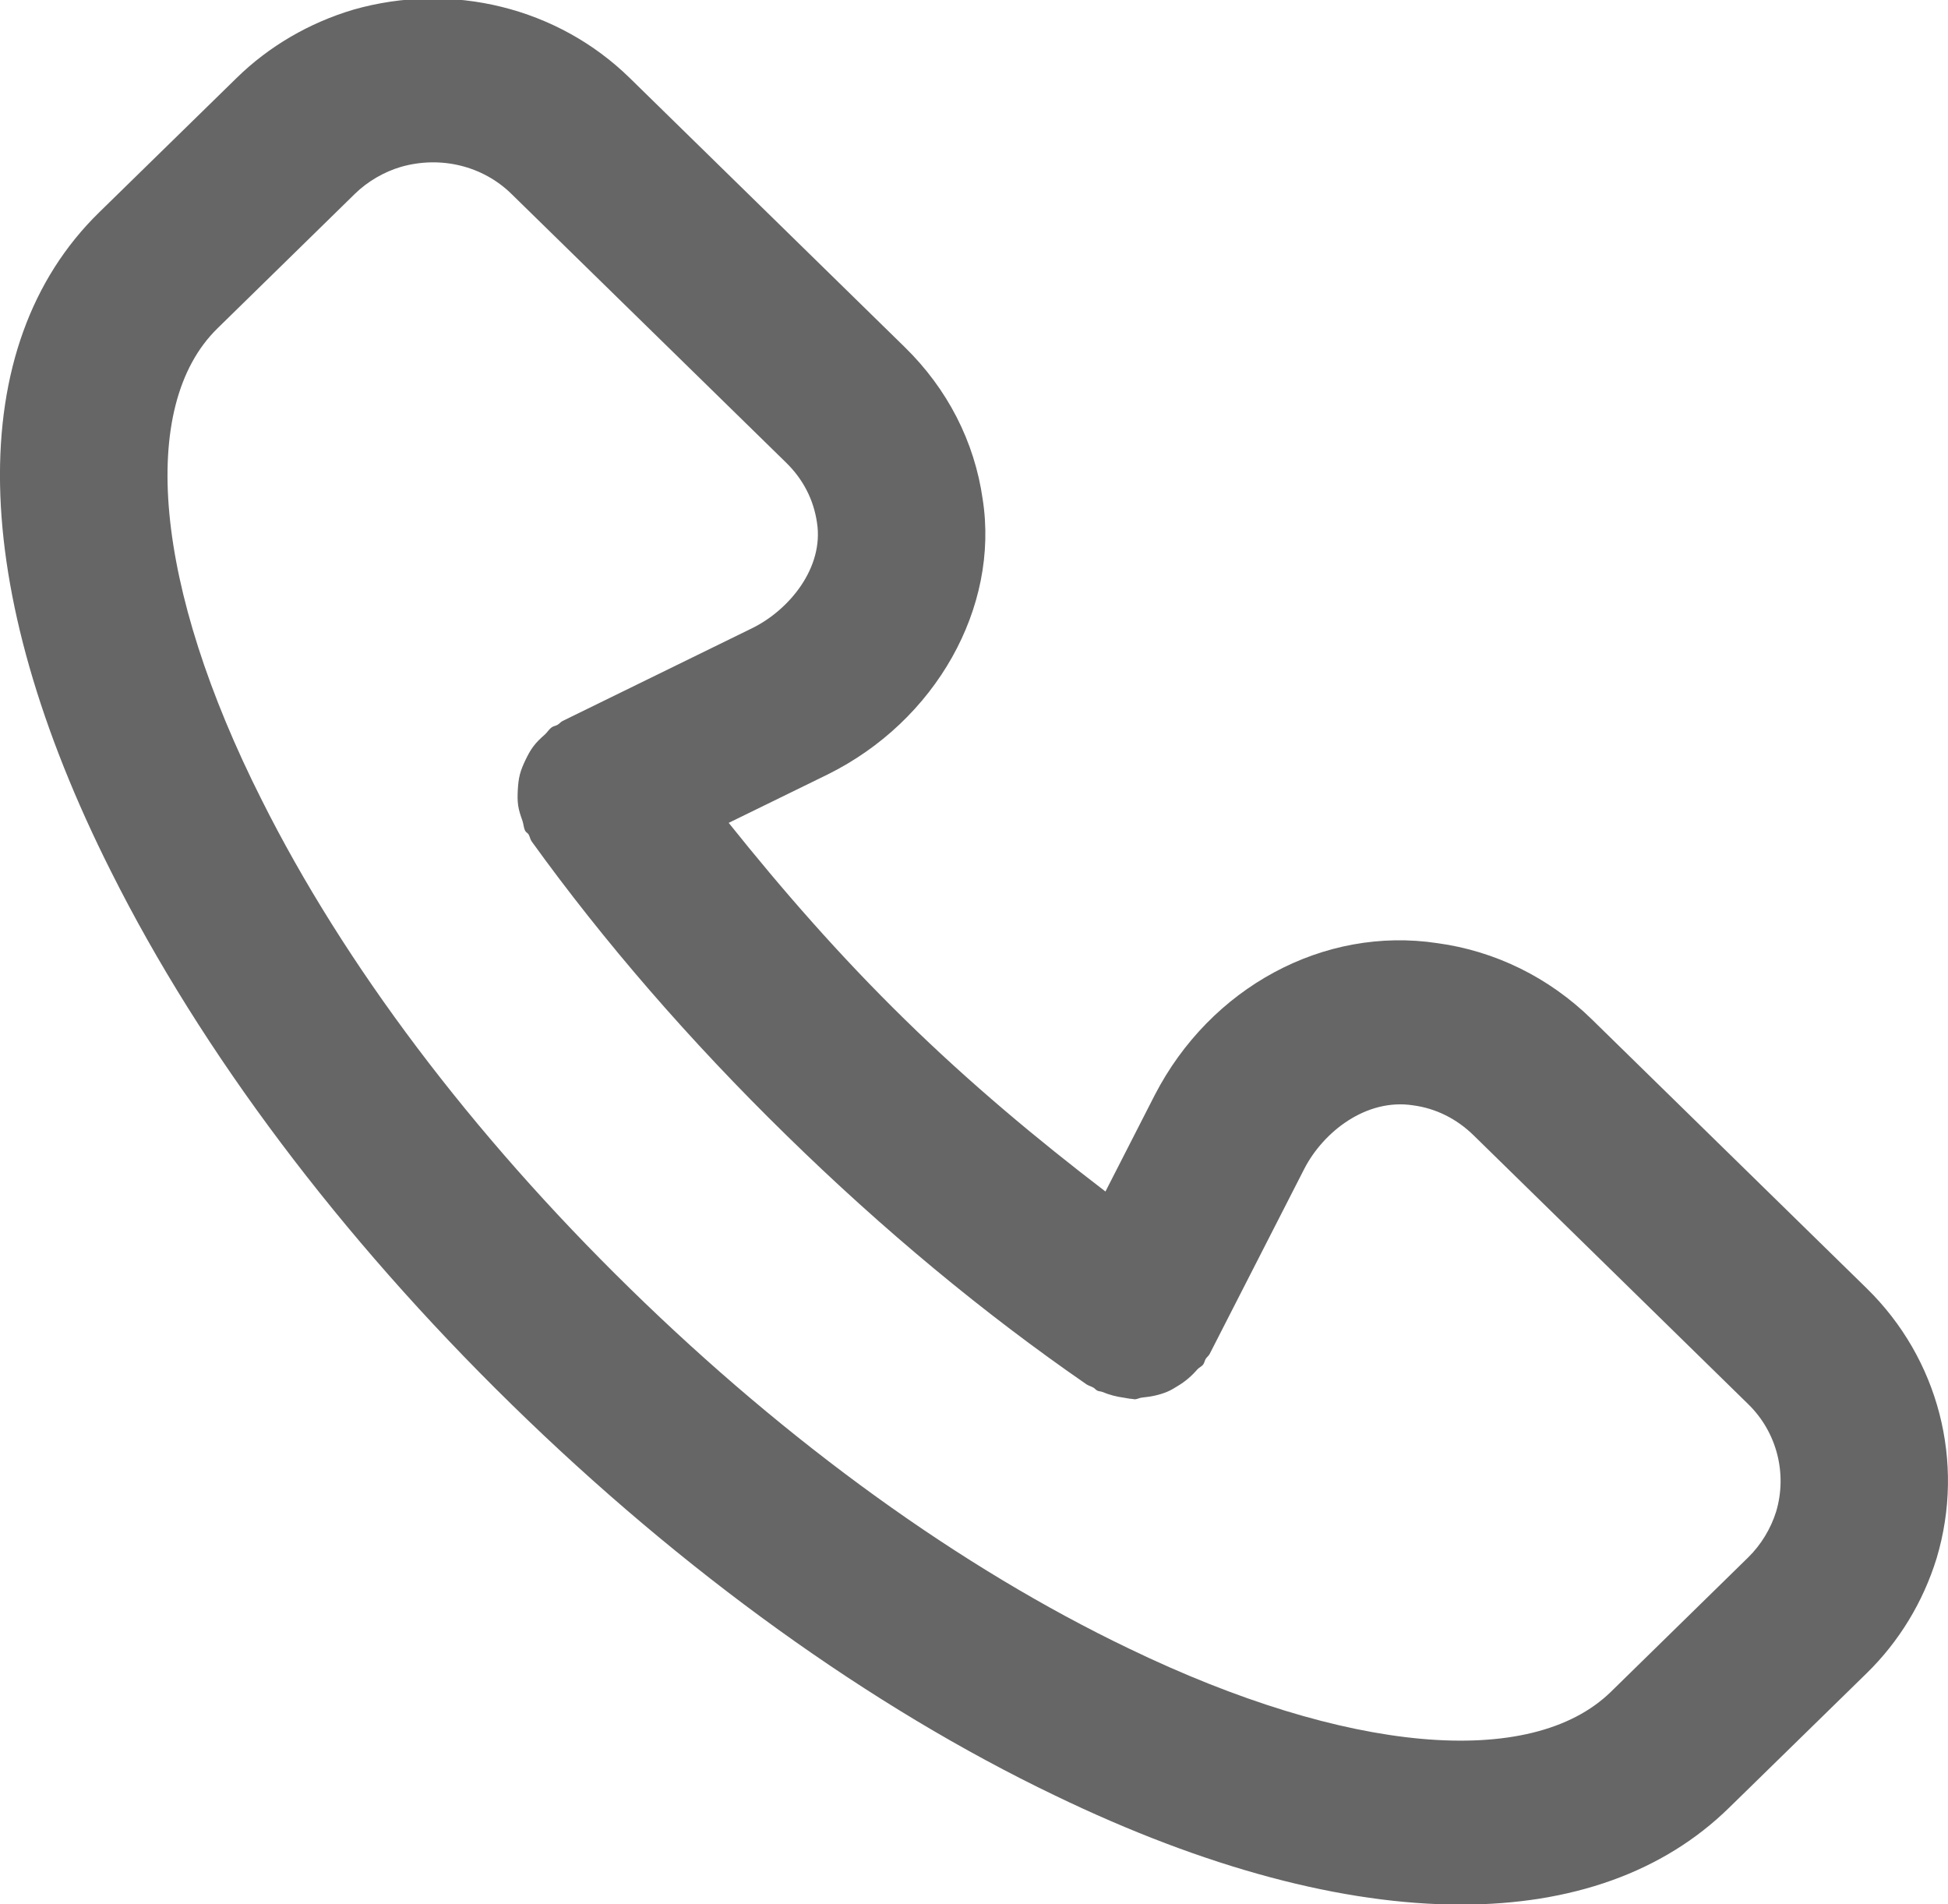 <svg xmlns="http://www.w3.org/2000/svg" xmlns:xlink="http://www.w3.org/1999/xlink" preserveAspectRatio="xMidYMid" width="23.34" height="22.81" viewBox="0 0 23.34 22.81">
  <defs>
    <style>
      .cls-1 {
        fill: #000;
        opacity: 0.6;
        fill-rule: evenodd;
      }
    </style>
  </defs>
  <path d="M23.204,18.665 C23.042,19.191 22.753,19.665 22.366,20.043 L20.719,21.653 C19.928,22.429 18.827,22.815 17.504,22.815 C16.100,22.815 14.445,22.380 12.642,21.509 C10.434,20.451 8.180,18.830 6.127,16.821 C4.073,14.812 2.416,12.607 1.333,10.445 C-0.392,7.022 -0.446,4.142 1.187,2.545 L2.834,0.935 C3.221,0.555 3.705,0.273 4.233,0.116 C5.417,-0.222 6.684,0.091 7.546,0.935 L10.839,4.157 C11.353,4.659 11.676,5.290 11.774,5.980 C11.976,7.276 11.212,8.637 9.915,9.278 L8.731,9.857 C9.370,10.656 10.059,11.447 10.839,12.210 C11.620,12.975 12.428,13.648 13.245,14.273 L13.835,13.119 C14.502,11.826 15.862,11.092 17.222,11.298 C17.914,11.392 18.559,11.708 19.072,12.210 L22.366,15.433 C23.227,16.275 23.548,17.514 23.204,18.665 ZM20.947,16.821 L17.654,13.598 C17.451,13.400 17.202,13.277 16.933,13.241 C16.368,13.153 15.855,13.560 15.628,14.000 L14.493,16.220 C14.481,16.243 14.459,16.257 14.445,16.280 C14.433,16.301 14.431,16.325 14.416,16.345 C14.397,16.371 14.366,16.381 14.345,16.405 C14.278,16.483 14.203,16.547 14.117,16.599 C14.074,16.625 14.035,16.651 13.989,16.670 C13.892,16.711 13.792,16.731 13.686,16.741 C13.655,16.743 13.626,16.762 13.595,16.762 C13.583,16.762 13.572,16.757 13.560,16.757 C13.528,16.756 13.498,16.747 13.466,16.743 C13.378,16.731 13.292,16.709 13.208,16.674 C13.188,16.666 13.167,16.668 13.147,16.658 C13.129,16.649 13.118,16.632 13.100,16.622 C13.074,16.607 13.044,16.600 13.018,16.583 C11.789,15.735 10.578,14.731 9.421,13.598 C8.263,12.466 7.237,11.282 6.370,10.079 C6.352,10.053 6.349,10.022 6.333,9.995 C6.323,9.978 6.302,9.971 6.293,9.953 C6.273,9.915 6.274,9.873 6.260,9.833 C6.238,9.771 6.217,9.711 6.208,9.647 C6.199,9.583 6.201,9.523 6.204,9.461 C6.208,9.398 6.213,9.338 6.229,9.277 C6.245,9.216 6.269,9.160 6.297,9.102 C6.324,9.046 6.351,8.994 6.389,8.943 C6.429,8.889 6.477,8.844 6.528,8.799 C6.559,8.771 6.578,8.735 6.613,8.711 C6.634,8.697 6.659,8.695 6.681,8.682 C6.704,8.669 6.718,8.647 6.742,8.636 L9.014,7.524 C9.460,7.304 9.872,6.798 9.789,6.262 C9.749,5.986 9.623,5.742 9.421,5.544 L6.127,2.322 C5.785,1.987 5.280,1.863 4.804,1.999 C4.603,2.058 4.404,2.173 4.252,2.322 L2.606,3.933 C1.648,4.869 1.850,7.033 3.134,9.579 C4.121,11.552 5.646,13.575 7.546,15.433 C9.445,17.291 11.513,18.783 13.527,19.748 C16.131,21.005 18.342,21.202 19.301,20.266 L20.947,18.655 C21.099,18.506 21.217,18.312 21.281,18.107 C21.416,17.652 21.290,17.156 20.947,16.821 Z" class="cls-1"/>
</svg>
